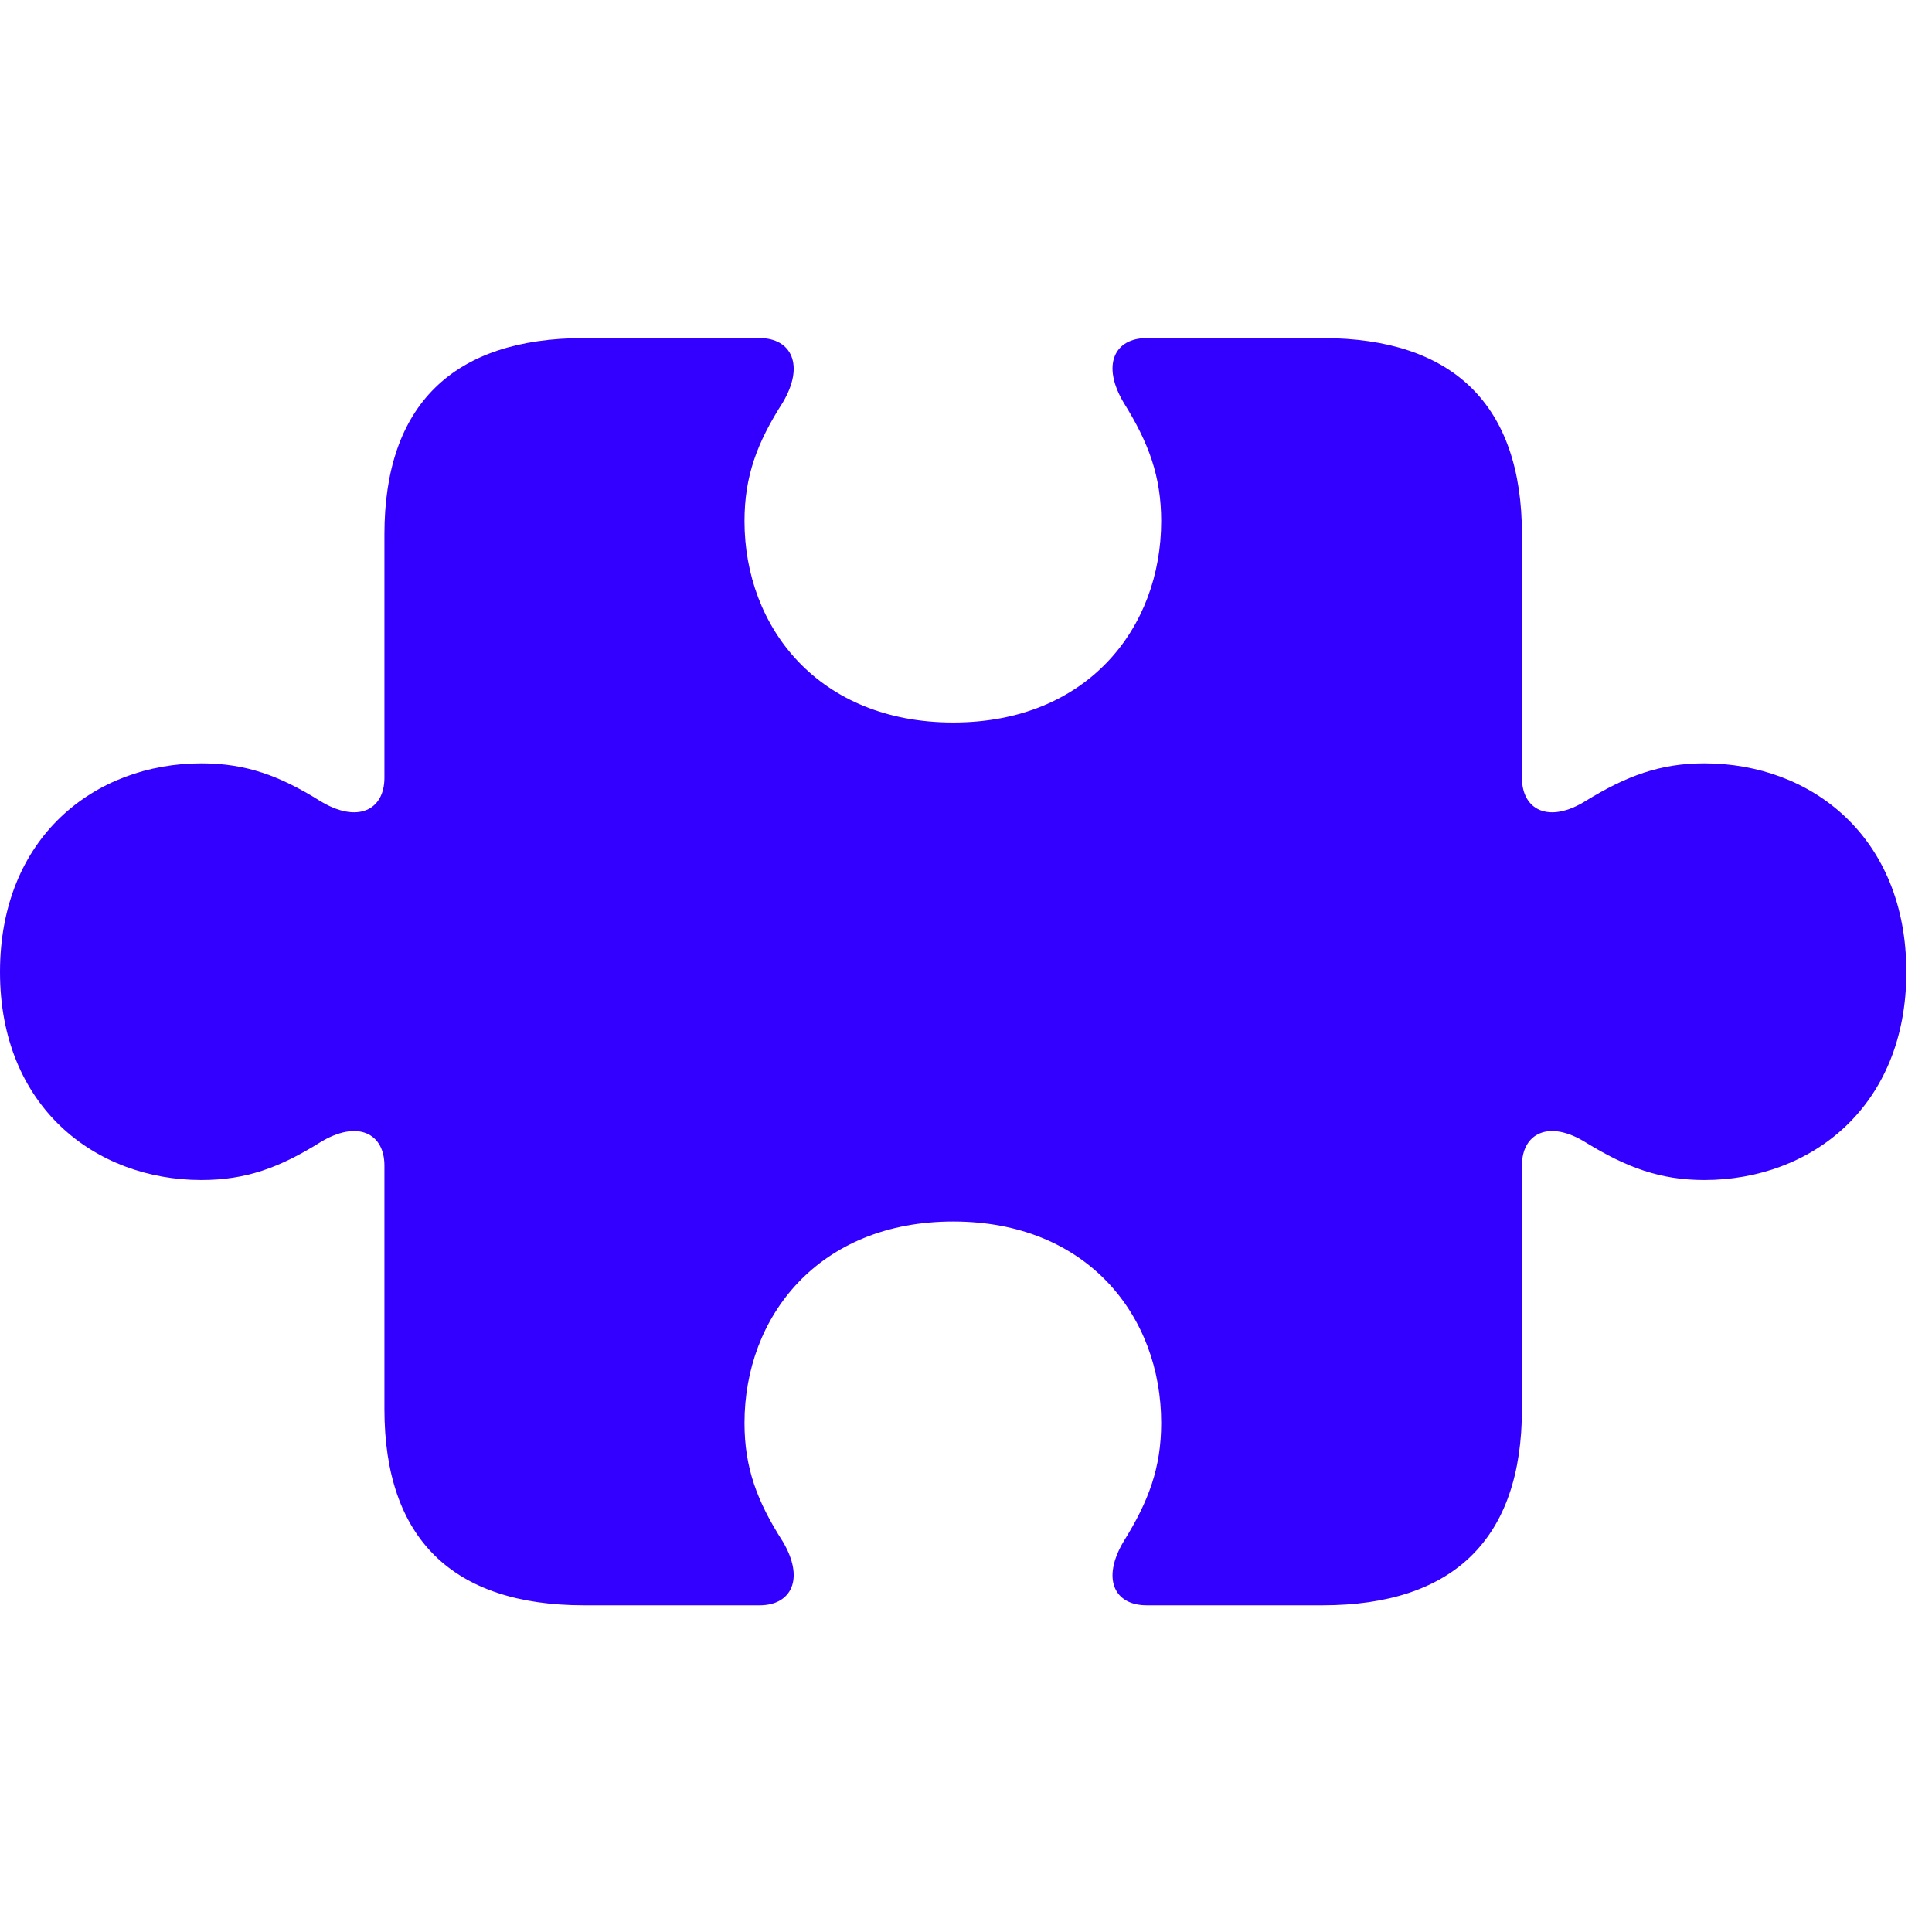 <svg width="40" height="40" viewBox="0 0 40 40" fill="none" xmlns="http://www.w3.org/2000/svg">
<g clip-path="url(#clip0_83_29679)">
<path d="M0 20.125C0 22.905 1.963 24.431 4.17 24.431C5.097 24.431 5.792 24.172 6.624 23.654C7.4 23.177 7.959 23.463 7.959 24.131V29.174C7.959 31.859 9.377 33.236 12.089 33.236H15.728C16.382 33.236 16.668 32.69 16.205 31.913C15.673 31.082 15.414 30.387 15.414 29.46C15.414 27.252 16.954 25.29 19.735 25.29C22.515 25.29 24.041 27.252 24.041 29.46C24.041 30.387 23.782 31.082 23.264 31.913C22.801 32.69 23.073 33.236 23.741 33.236H27.38C30.092 33.236 31.51 31.859 31.51 29.174V24.131C31.51 23.463 32.069 23.177 32.832 23.654C33.677 24.172 34.372 24.431 35.285 24.431C37.507 24.431 39.469 22.905 39.469 20.125C39.469 17.331 37.507 15.804 35.285 15.804C34.372 15.804 33.677 16.063 32.832 16.581C32.069 17.058 31.51 16.772 31.51 16.104V11.061C31.51 8.39 30.092 7 27.38 7H23.741C23.073 7 22.801 7.559 23.264 8.336C23.782 9.167 24.041 9.862 24.041 10.789C24.041 12.997 22.515 14.959 19.735 14.959C16.954 14.959 15.414 12.997 15.414 10.789C15.414 9.862 15.673 9.167 16.205 8.336C16.668 7.559 16.382 7 15.728 7H12.089C9.377 7 7.959 8.39 7.959 11.061V16.104C7.959 16.772 7.4 17.058 6.624 16.581C5.792 16.063 5.097 15.804 4.17 15.804C1.963 15.804 0 17.331 0 20.125Z" fill="#3300FF"/>
</g>
<defs>
<clipPath id="clip0_83_29679">
<rect width="40" height="40" fill="white"/>
</clipPath>
</defs>
</svg>
